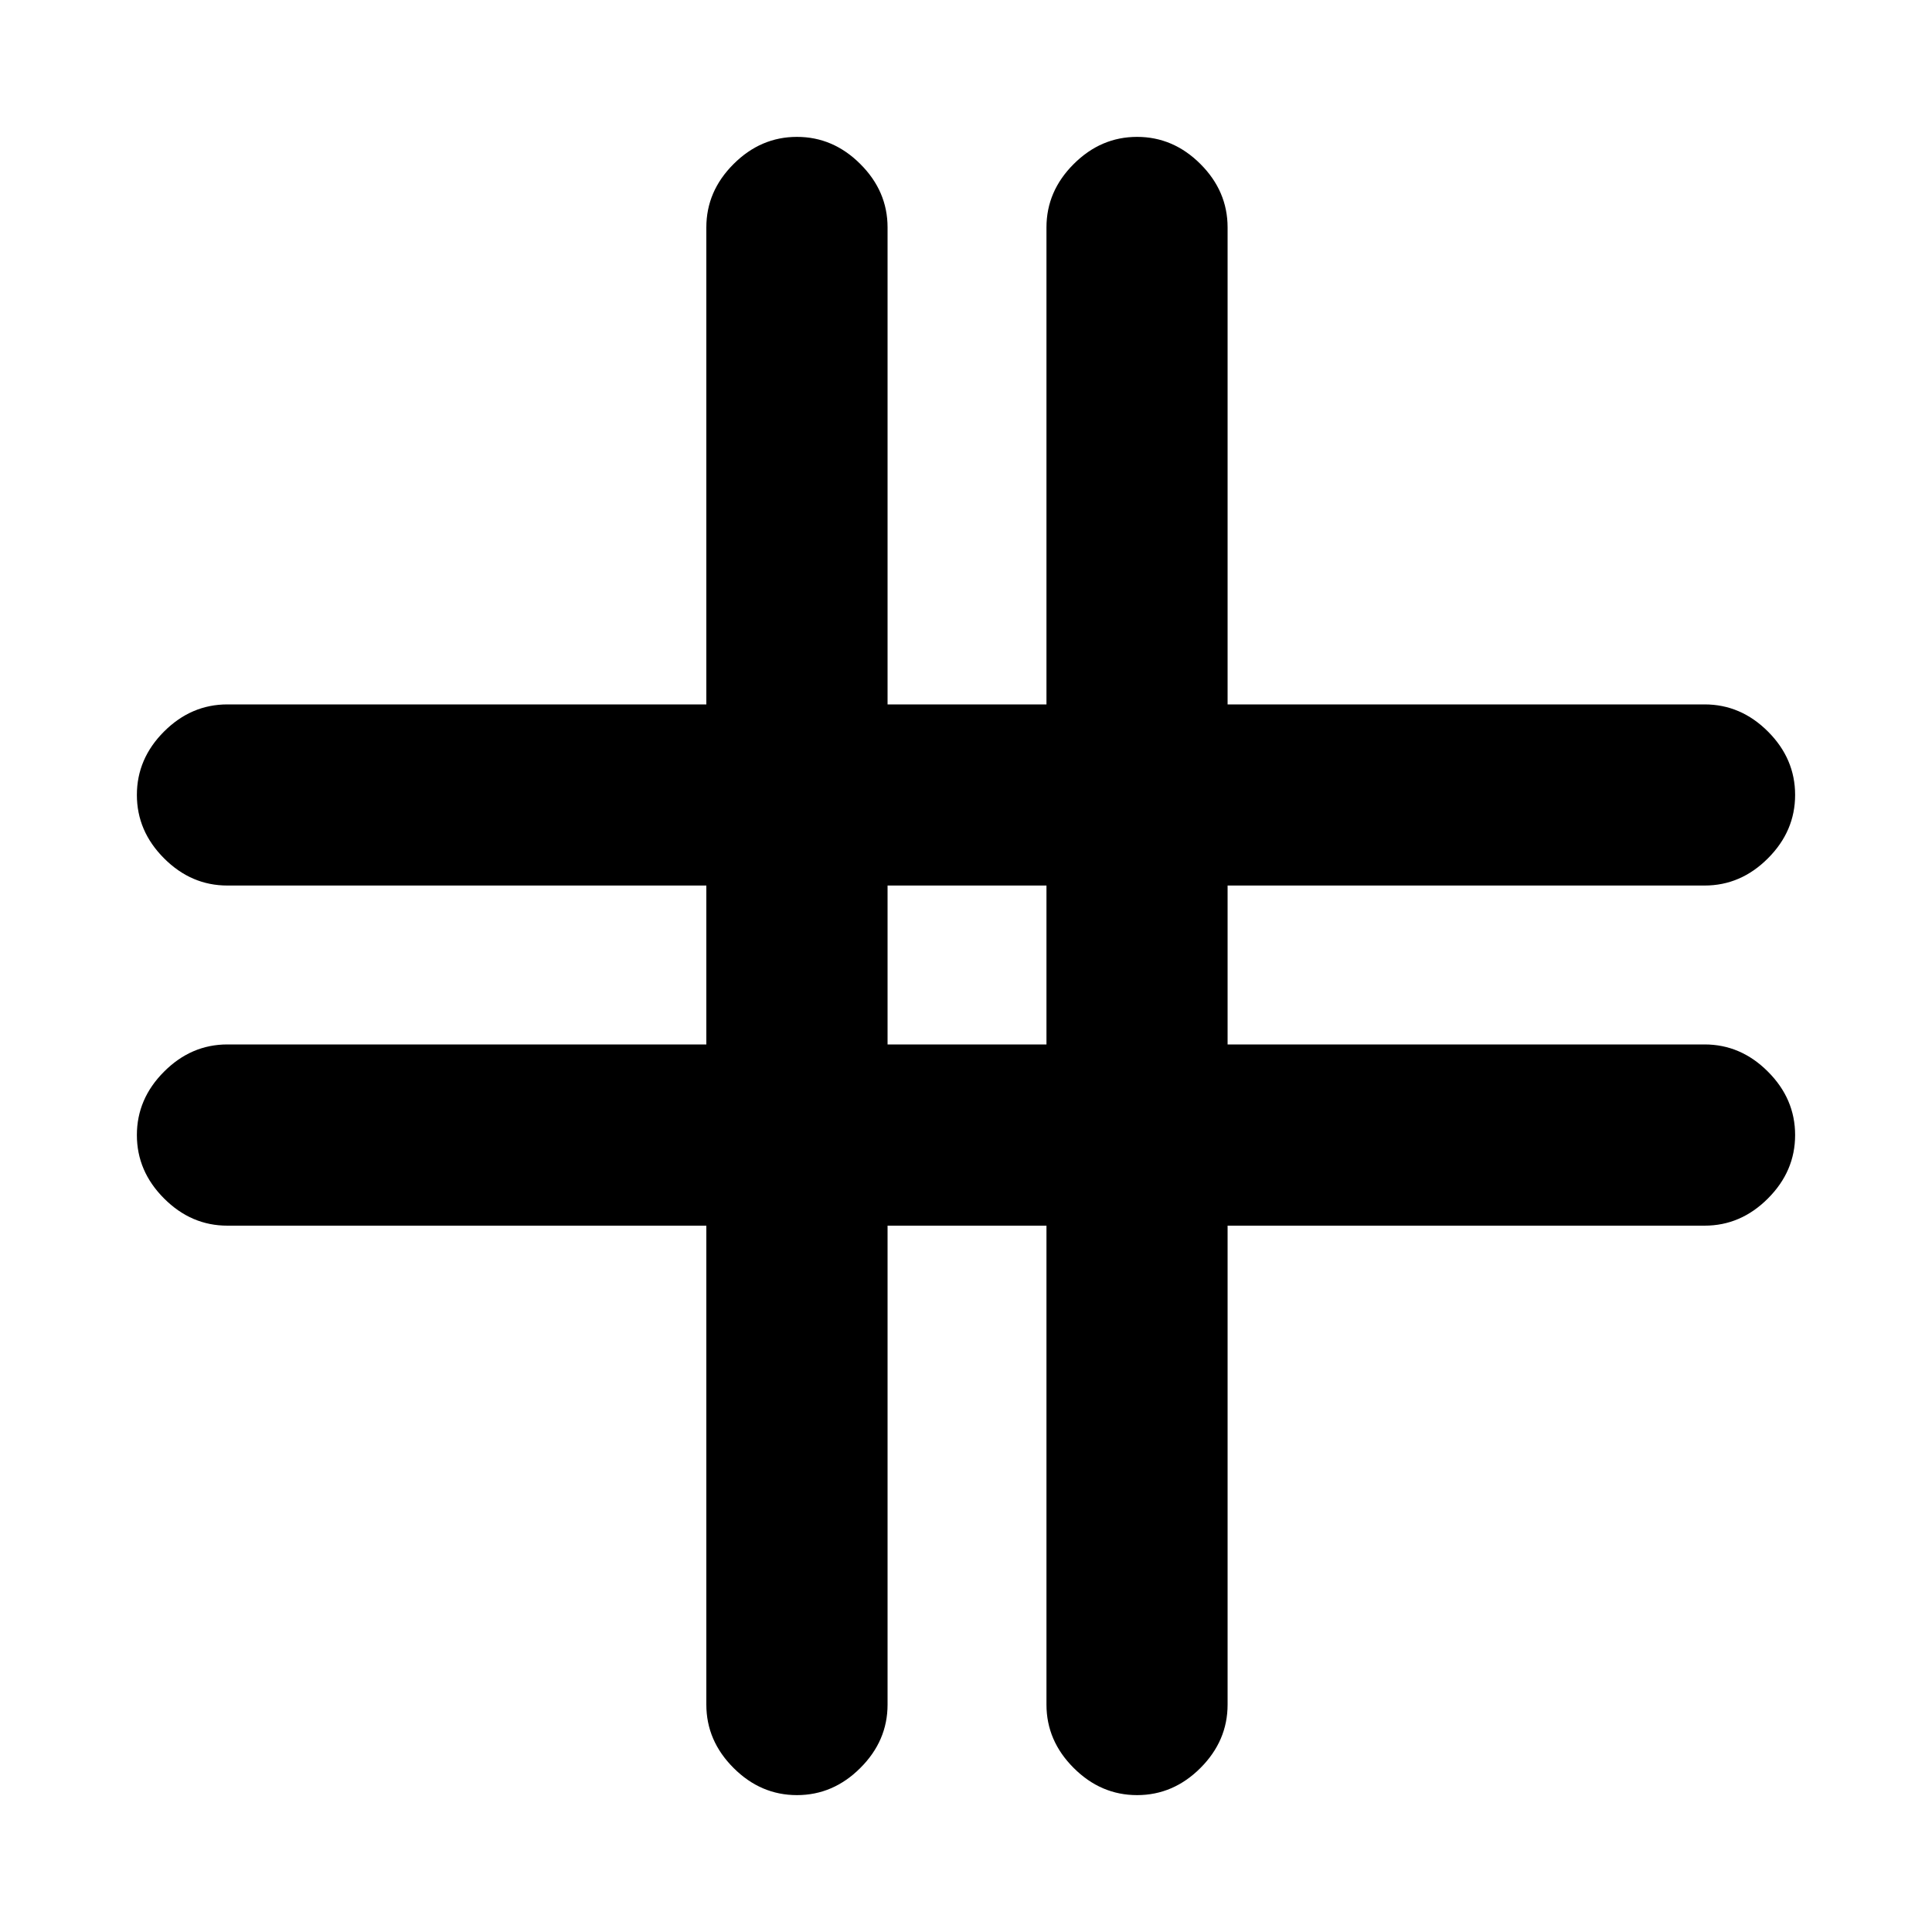 <svg xmlns="http://www.w3.org/2000/svg" height="20" width="20"><path d="M8.25 18.583Q7.875 18.583 7.594 18.302Q7.312 18.021 7.312 17.646V12.688H2.354Q1.979 12.688 1.698 12.406Q1.417 12.125 1.417 11.75Q1.417 11.375 1.698 11.094Q1.979 10.812 2.354 10.812H7.312V9.167H2.354Q1.979 9.167 1.698 8.885Q1.417 8.604 1.417 8.229Q1.417 7.854 1.698 7.573Q1.979 7.292 2.354 7.292H7.312V2.354Q7.312 1.979 7.594 1.698Q7.875 1.417 8.25 1.417Q8.625 1.417 8.906 1.698Q9.188 1.979 9.188 2.354V7.292H10.833V2.354Q10.833 1.979 11.115 1.698Q11.396 1.417 11.771 1.417Q12.146 1.417 12.427 1.698Q12.708 1.979 12.708 2.354V7.292H17.646Q18.021 7.292 18.302 7.573Q18.583 7.854 18.583 8.229Q18.583 8.604 18.302 8.885Q18.021 9.167 17.646 9.167H12.708V10.812H17.646Q18.021 10.812 18.302 11.094Q18.583 11.375 18.583 11.75Q18.583 12.125 18.302 12.406Q18.021 12.688 17.646 12.688H12.708V17.646Q12.708 18.021 12.427 18.302Q12.146 18.583 11.771 18.583Q11.396 18.583 11.115 18.302Q10.833 18.021 10.833 17.646V12.688H9.188V17.646Q9.188 18.021 8.906 18.302Q8.625 18.583 8.25 18.583ZM9.188 10.812H10.833V9.167H9.188Z"/></svg>